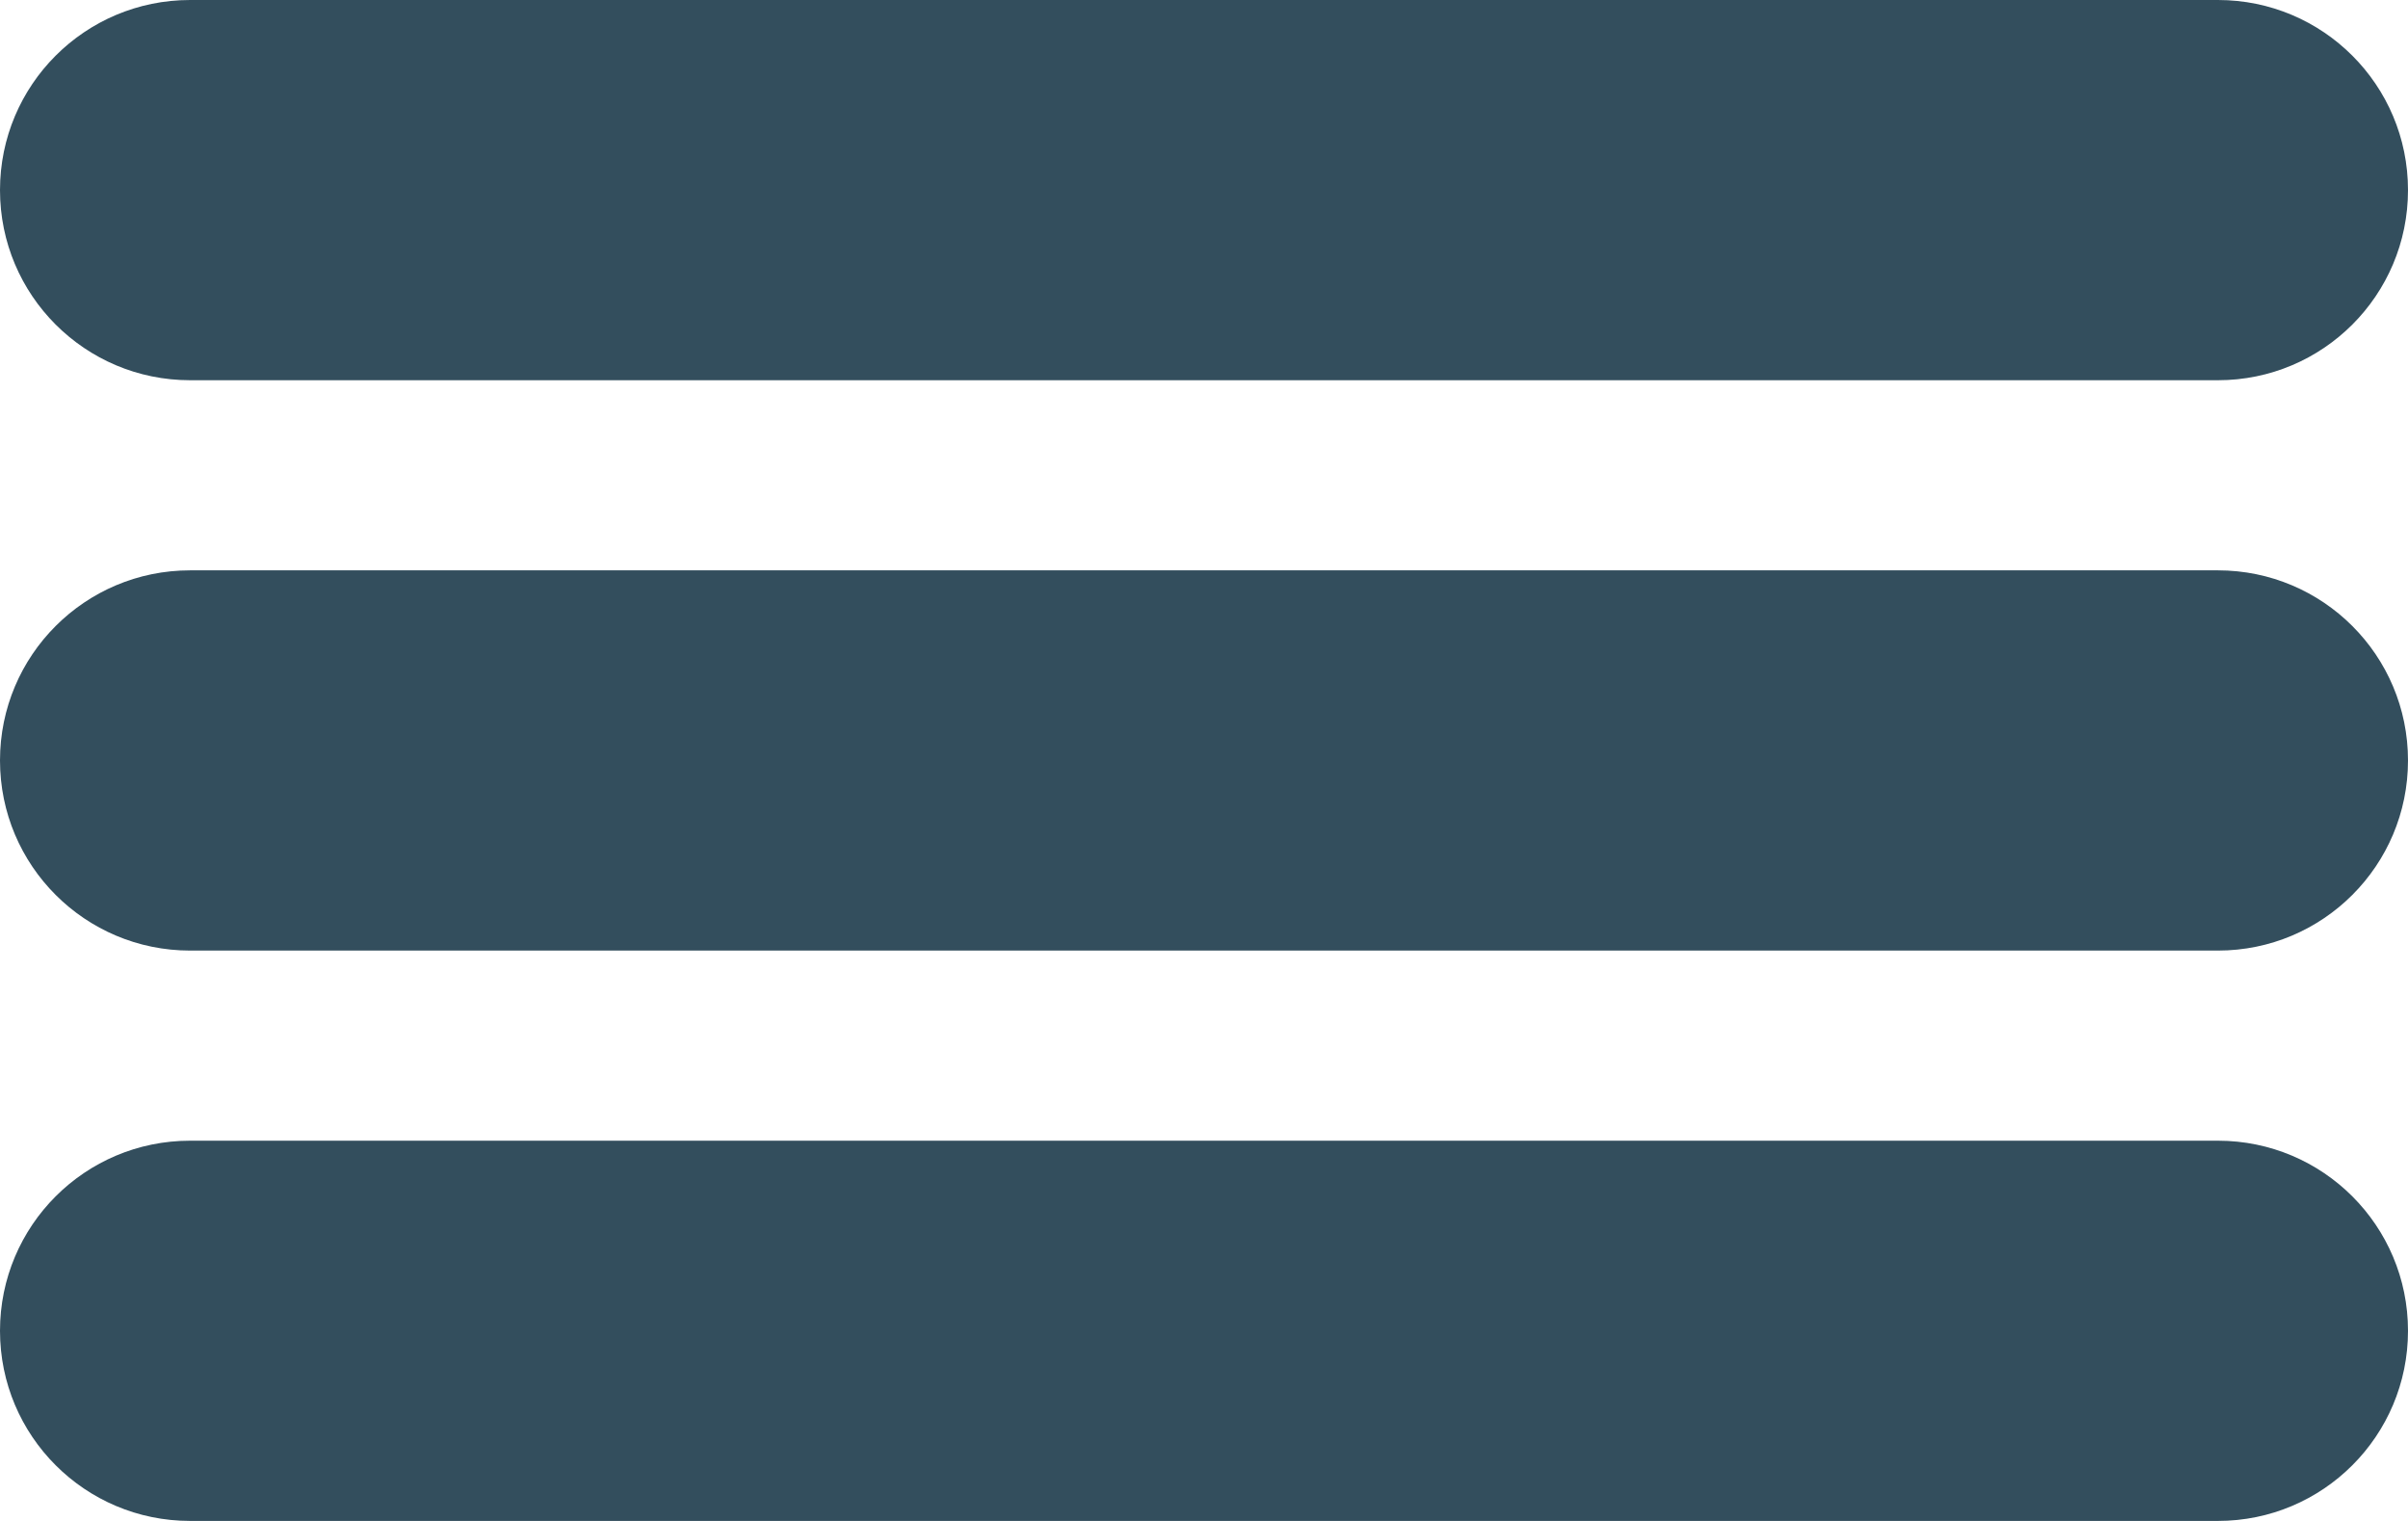 <?xml version="1.0" encoding="utf-8"?>
<!-- Generator: Adobe Illustrator 16.0.0, SVG Export Plug-In . SVG Version: 6.00 Build 0)  -->
<!DOCTYPE svg PUBLIC "-//W3C//DTD SVG 1.1//EN" "http://www.w3.org/Graphics/SVG/1.1/DTD/svg11.dtd">
<svg version="1.1" id="Layer_1" xmlns="http://www.w3.org/2000/svg" xmlns:xlink="http://www.w3.org/1999/xlink" x="0px" y="0px"
	 width="22.167px" height="14px" viewBox="0 0 22.167 14" enable-background="new 0 0 22.167 14" xml:space="preserve">
<g>
	<path fill="#334E5D" d="M22.167,1.75c0,0.967-0.783,1.75-1.75,1.75H1.75C0.783,3.5,0,2.717,0,1.75l0,0C0,0.783,0.783,0,1.75,0
		h18.667C21.384,0,22.167,0.783,22.167,1.75L22.167,1.75z"/>
	<path fill="#334E5D" d="M22.167,7c0,0.967-0.783,1.75-1.75,1.75H1.75C0.783,8.75,0,7.967,0,7l0,0c0-0.967,0.783-1.75,1.75-1.75
		h18.667C21.384,5.25,22.167,6.033,22.167,7L22.167,7z"/>
	<path fill="#334E5D" d="M22.167,12.25c0,0.967-0.783,1.75-1.75,1.75H1.75C0.783,14,0,13.217,0,12.25l0,0
		c0-0.967,0.783-1.75,1.75-1.75h18.667C21.384,10.5,22.167,11.283,22.167,12.25L22.167,12.25z"/>
</g>
</svg>
